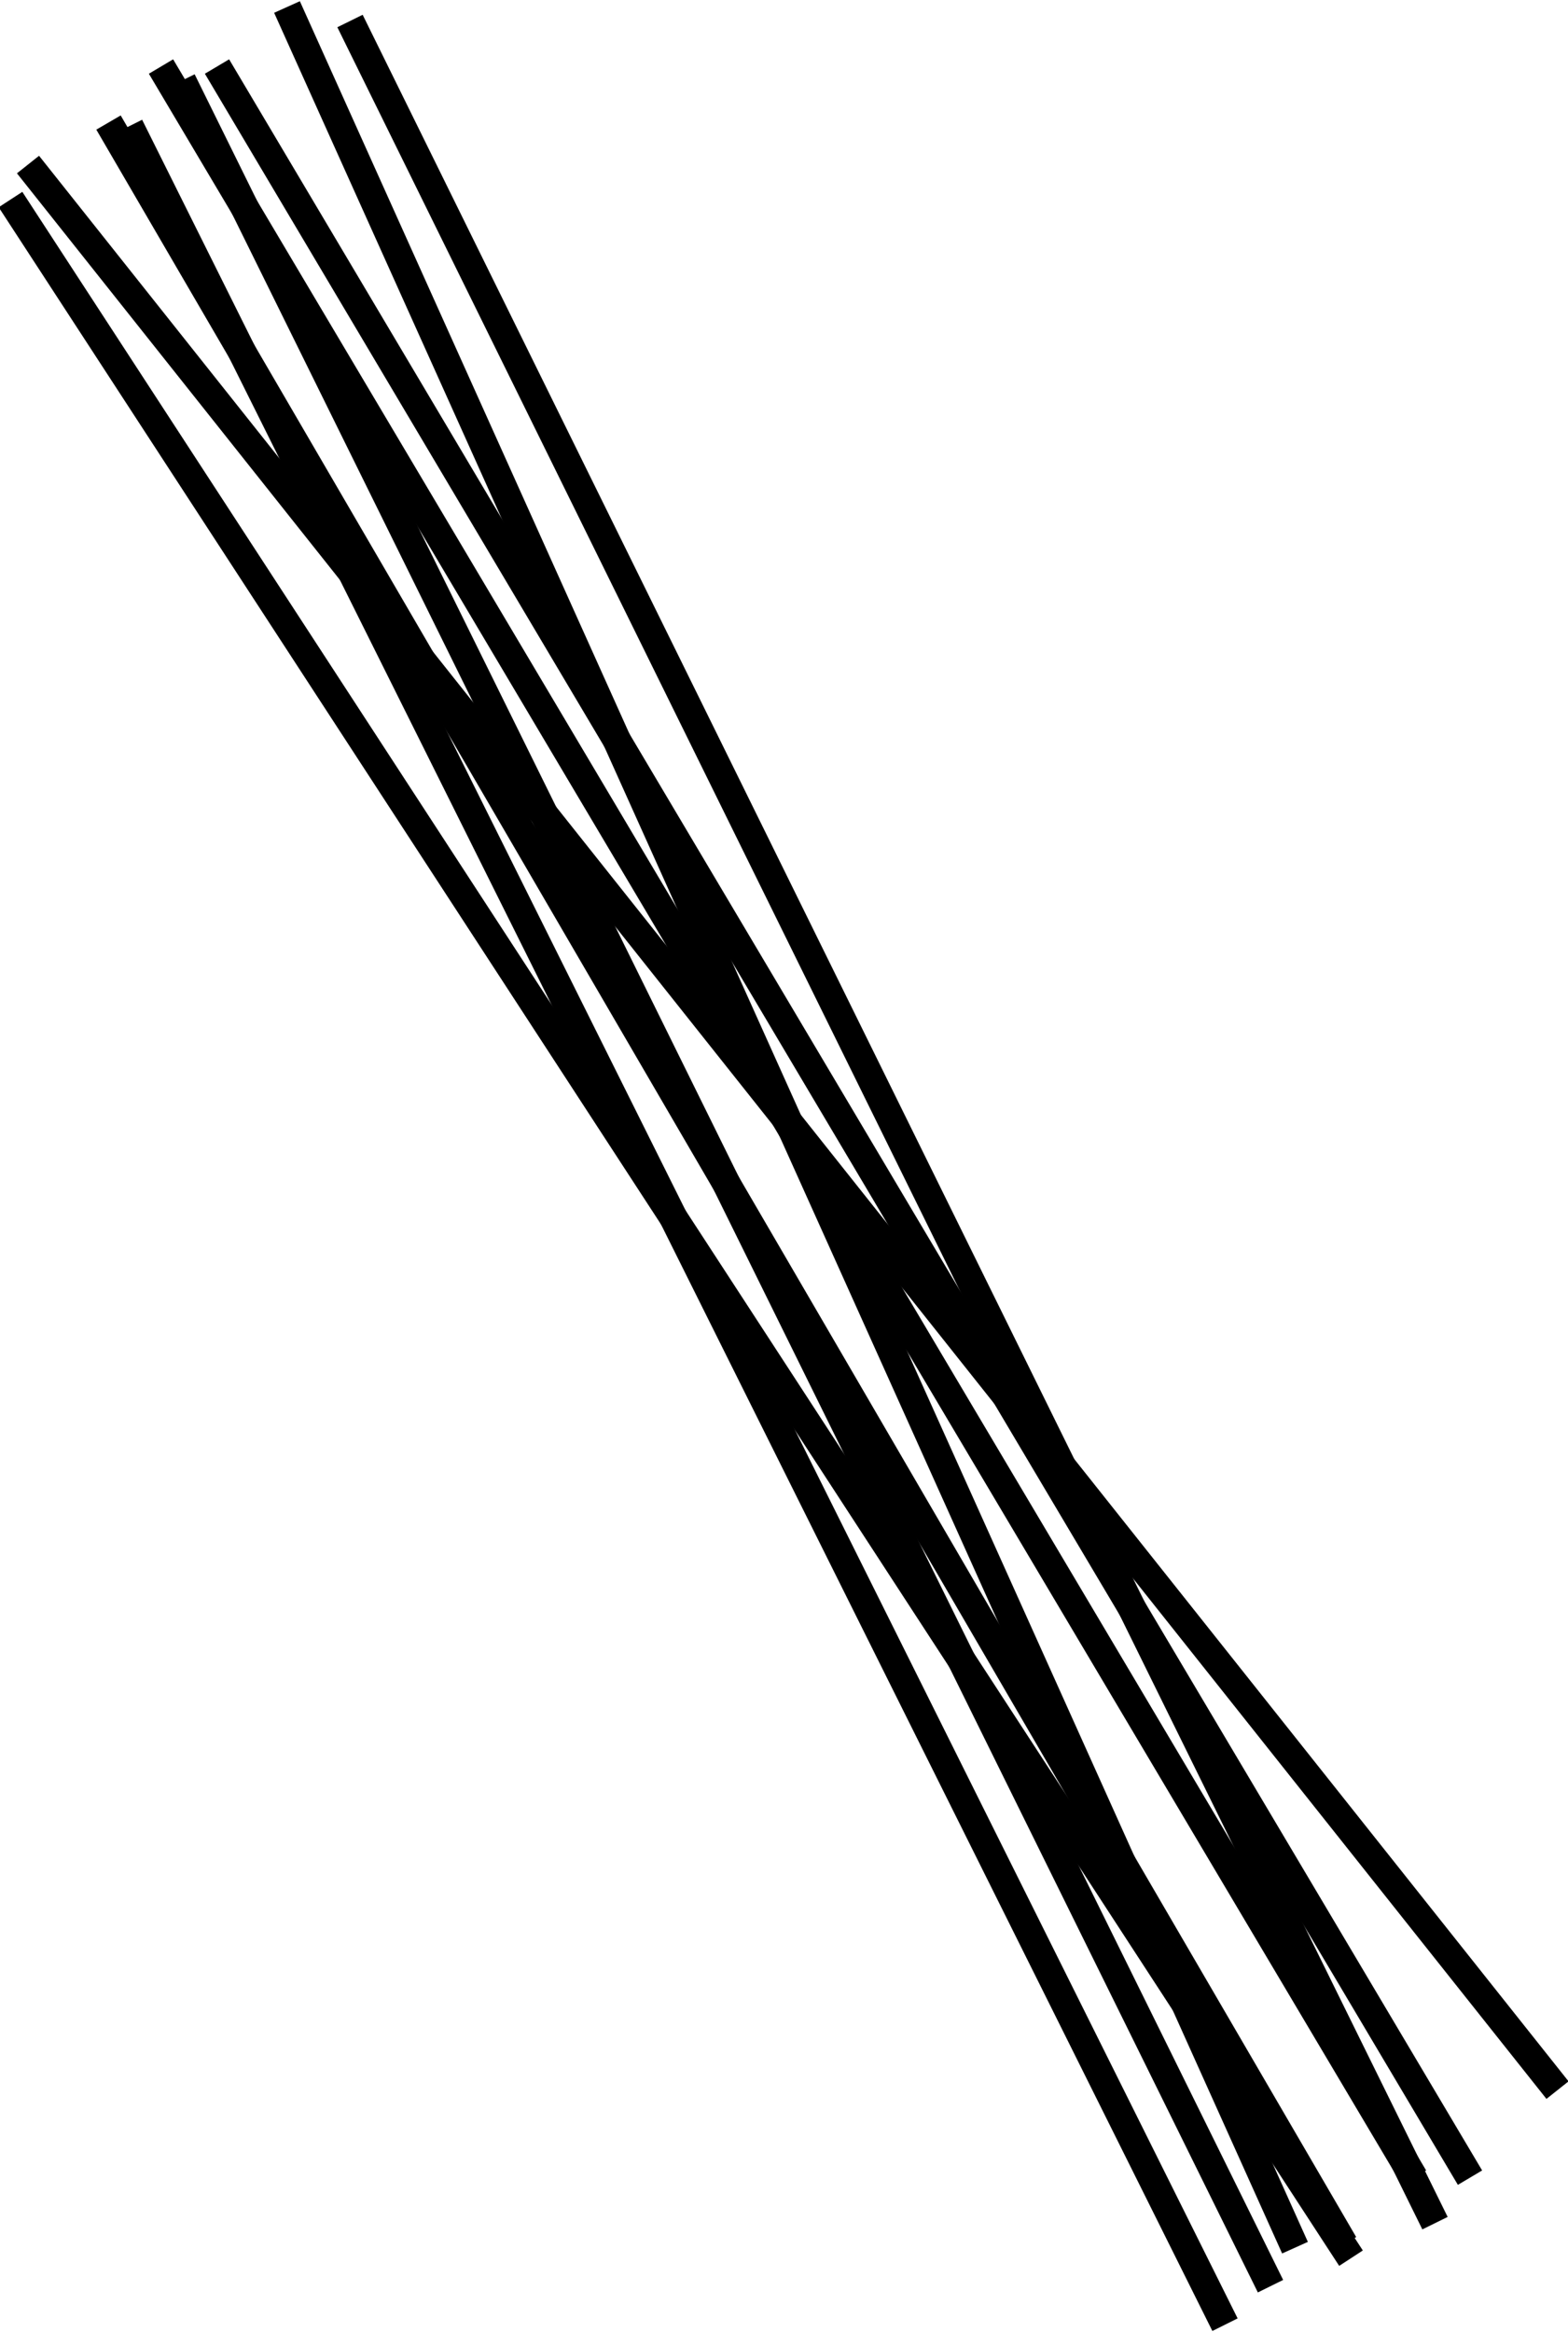 <!-- Generator: Adobe Illustrator 21.0.1, SVG Export Plug-In  -->
<svg version="1.1"
	 xmlns="http://www.w3.org/2000/svg" xmlns:xlink="http://www.w3.org/1999/xlink" xmlns:a="http://ns.adobe.com/AdobeSVGViewerExtensions/3.0/"
	 x="0px" y="0px" width="44.8px" height="66.6px" viewBox="0 0 44.8 66.6" style="enable-background:new 0 0 44.8 66.6;"
	 xml:space="preserve">
<style type="text/css">
	.st0{fill:none;stroke:#000000;stroke-width:0.806;stroke-miterlimit:10;}
</style>
<defs>
</defs>
<g>
	<line class="st0" x1="3.1" y1="3.5" x2="38.4" y2="64.1"/>
	<line class="st0" x1="0.3" y1="5.7" x2="38.6" y2="64.5"/>
	<line class="st0" x1="4.6" y1="1.9" x2="40.4" y2="62.2"/>
	<line class="st0" x1="6.2" y1="1.9" x2="42" y2="62.2"/>
	<line class="st0" x1="5.2" y1="2.3" x2="36.3" y2="65.3"/>
	<line class="st0" x1="10" y1="0.6" x2="41" y2="63.5"/>
	<line class="st0" x1="3.7" y1="3.6" x2="35" y2="66.4"/>
	<line class="st0" x1="8.2" y1="0.2" x2="37" y2="64.2"/>
	<line class="st0" x1="0.8" y1="4.7" x2="44.5" y2="59.7"/>
</g>
</svg>
